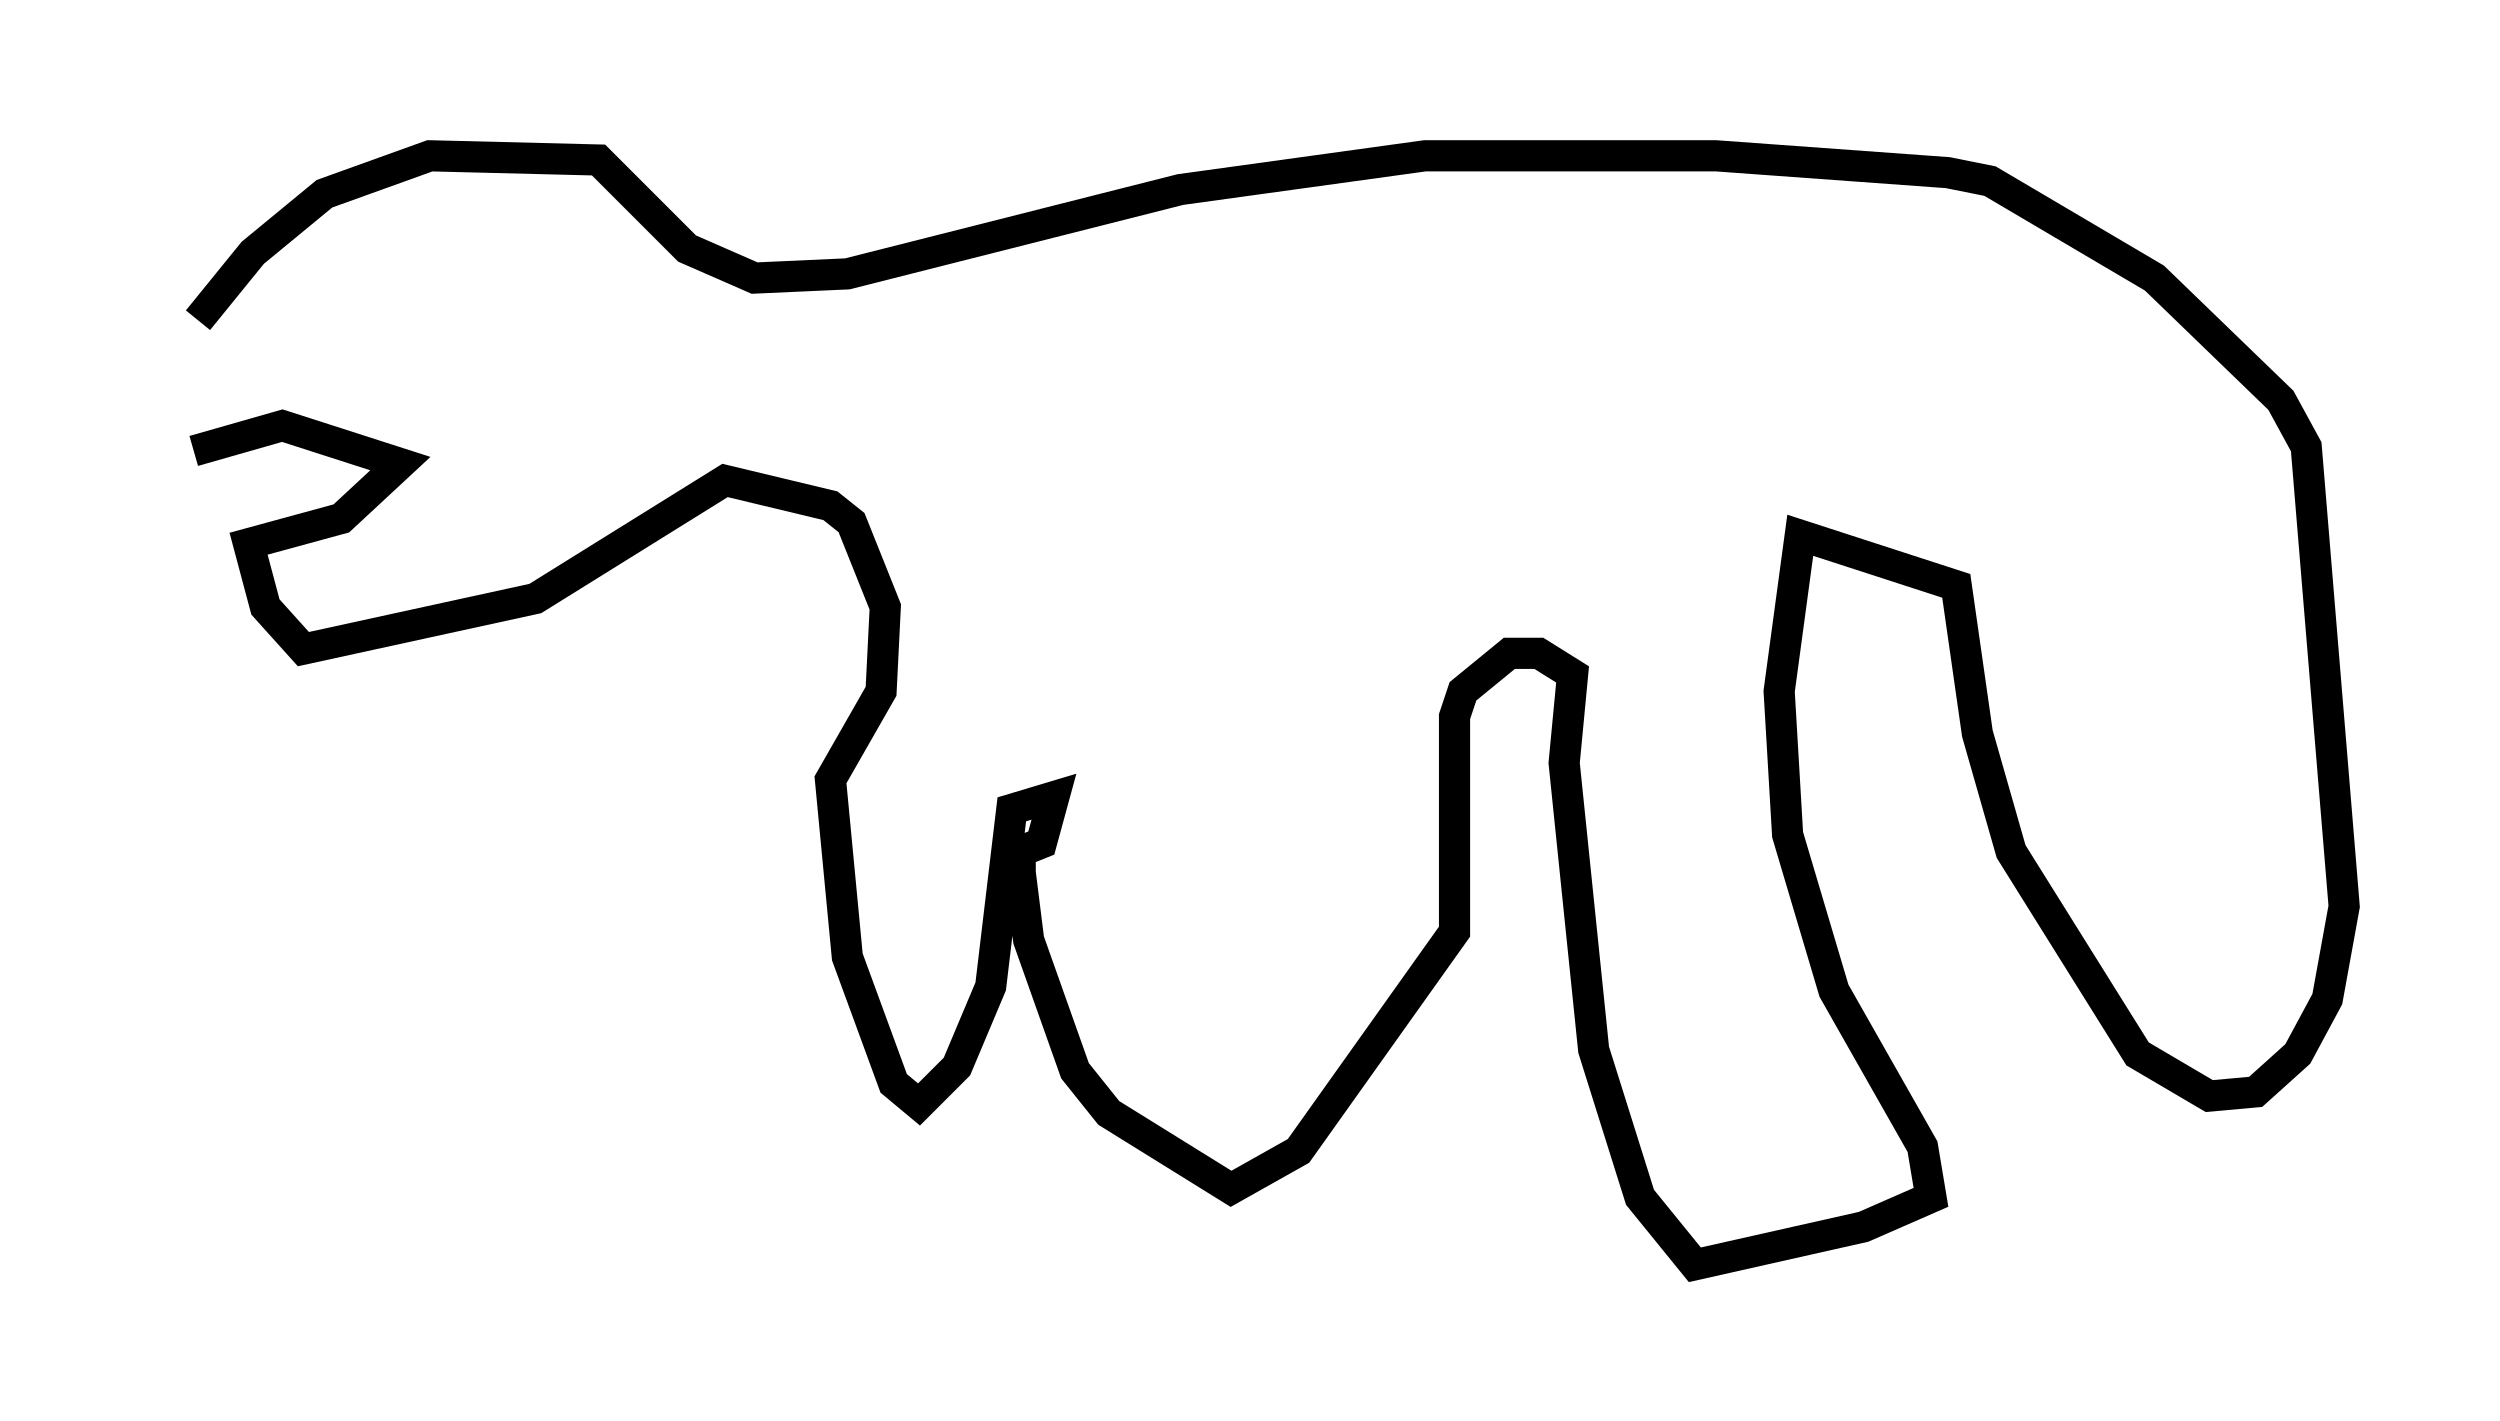 <?xml version="1.0" encoding="utf-8" ?>
<svg baseProfile="full" height="45.588" version="1.1" width="80.229" xmlns="http://www.w3.org/2000/svg" xmlns:ev="http://www.w3.org/2001/xml-events" xmlns:xlink="http://www.w3.org/1999/xlink"><defs /><rect fill="white" height="45.588" width="80.229" x="0" y="0" /><path d="M5, 13.525 m1.353, -3.248 l1.759, -2.165 2.3, -1.894 l3.383, -1.218 5.413, 0.135 l2.842, 2.842 2.165, 0.947 l2.977, -0.135 10.69, -2.706 l7.848, -1.083 9.337, 0.0 l7.442, 0.541 1.353, 0.271 l5.277, 3.112 4.059, 3.924 l0.812, 1.488 1.218, 14.75 l-0.541, 2.977 -0.947, 1.759 l-1.353, 1.218 -1.488, 0.135 l-2.3, -1.353 -4.059, -6.495 l-1.083, -3.789 -0.677, -4.736 l-5.007, -1.624 -0.677, 5.007 l0.271, 4.601 1.488, 5.007 l2.842, 5.007 0.271, 1.624 l-2.165, 0.947 -5.413, 1.218 l-1.759, -2.165 -1.488, -4.736 l-0.947, -9.202 0.271, -2.842 l-1.083, -0.677 -0.947, 0.0 l-1.488, 1.218 -0.271, 0.812 l0.0, 6.901 -5.007, 7.036 l-2.165, 1.218 -3.924, -2.436 l-1.083, -1.353 -1.488, -4.195 l-0.271, -2.165 0.0, -0.677 l0.677, -0.271 0.406, -1.488 l-1.353, 0.406 -0.677, 5.683 l-1.083, 2.571 -1.218, 1.218 l-0.812, -0.677 -1.488, -4.059 l-0.541, -5.683 1.624, -2.842 l0.135, -2.706 -1.083, -2.706 l-0.677, -0.541 -3.383, -0.812 l-6.089, 3.789 -7.442, 1.624 l-1.218, -1.353 -0.541, -2.03 l2.977, -0.812 1.894, -1.759 l-3.789, -1.218 -2.842, 0.812 " fill="none" stroke="black" stroke-width="1" /></svg>
